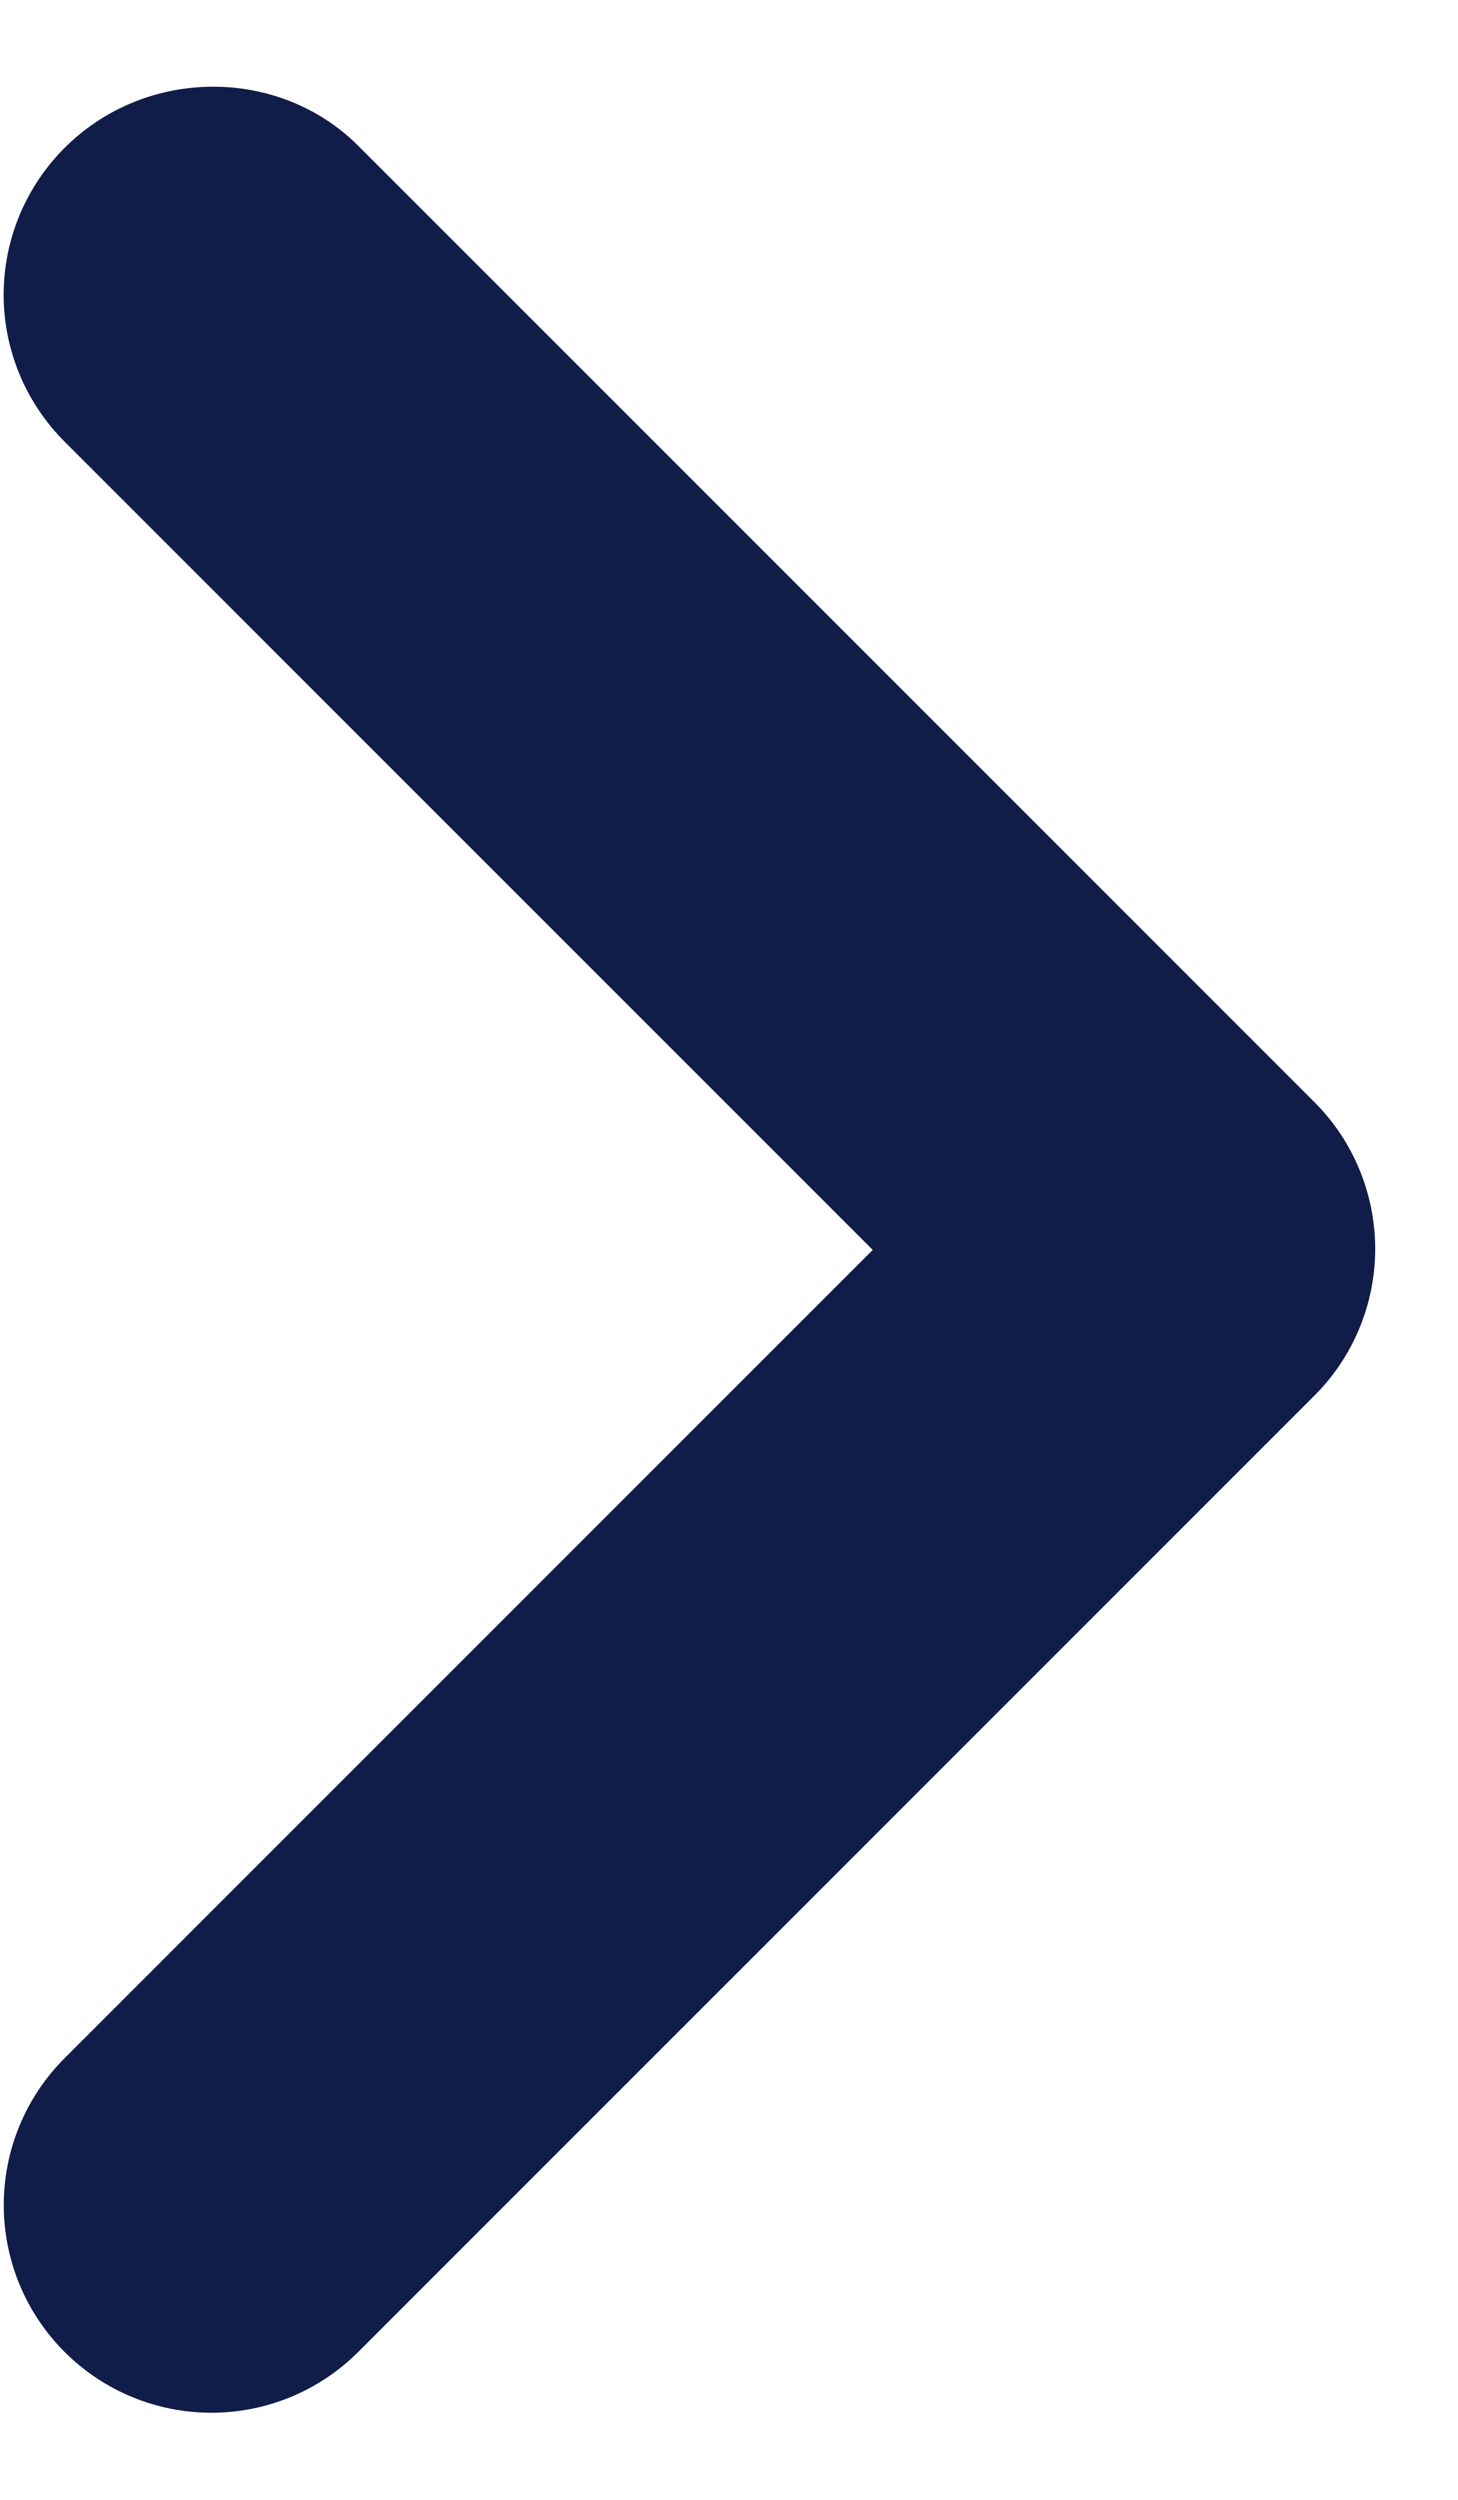 <svg width="14" height="24" viewBox="0 0 14 24" fill="none" xmlns="http://www.w3.org/2000/svg">
<path d="M0.62 1.42C0.435 1.605 0.288 1.825 0.187 2.067C0.087 2.309 0.035 2.568 0.035 2.83C0.035 3.092 0.087 3.351 0.187 3.593C0.288 3.835 0.435 4.055 0.62 4.24L8.38 12L0.62 19.76C0.246 20.134 0.036 20.641 0.036 21.17C0.036 21.699 0.246 22.206 0.62 22.58C0.994 22.954 1.501 23.164 2.03 23.164C2.559 23.164 3.066 22.954 3.44 22.58L12.62 13.4C12.806 13.215 12.953 12.995 13.053 12.753C13.153 12.511 13.205 12.252 13.205 11.99C13.205 11.728 13.153 11.469 13.053 11.227C12.953 10.985 12.806 10.765 12.62 10.58L3.44 1.4C2.68 0.64 1.4 0.64 0.62 1.42Z" fill="#101D49"/>
</svg>
